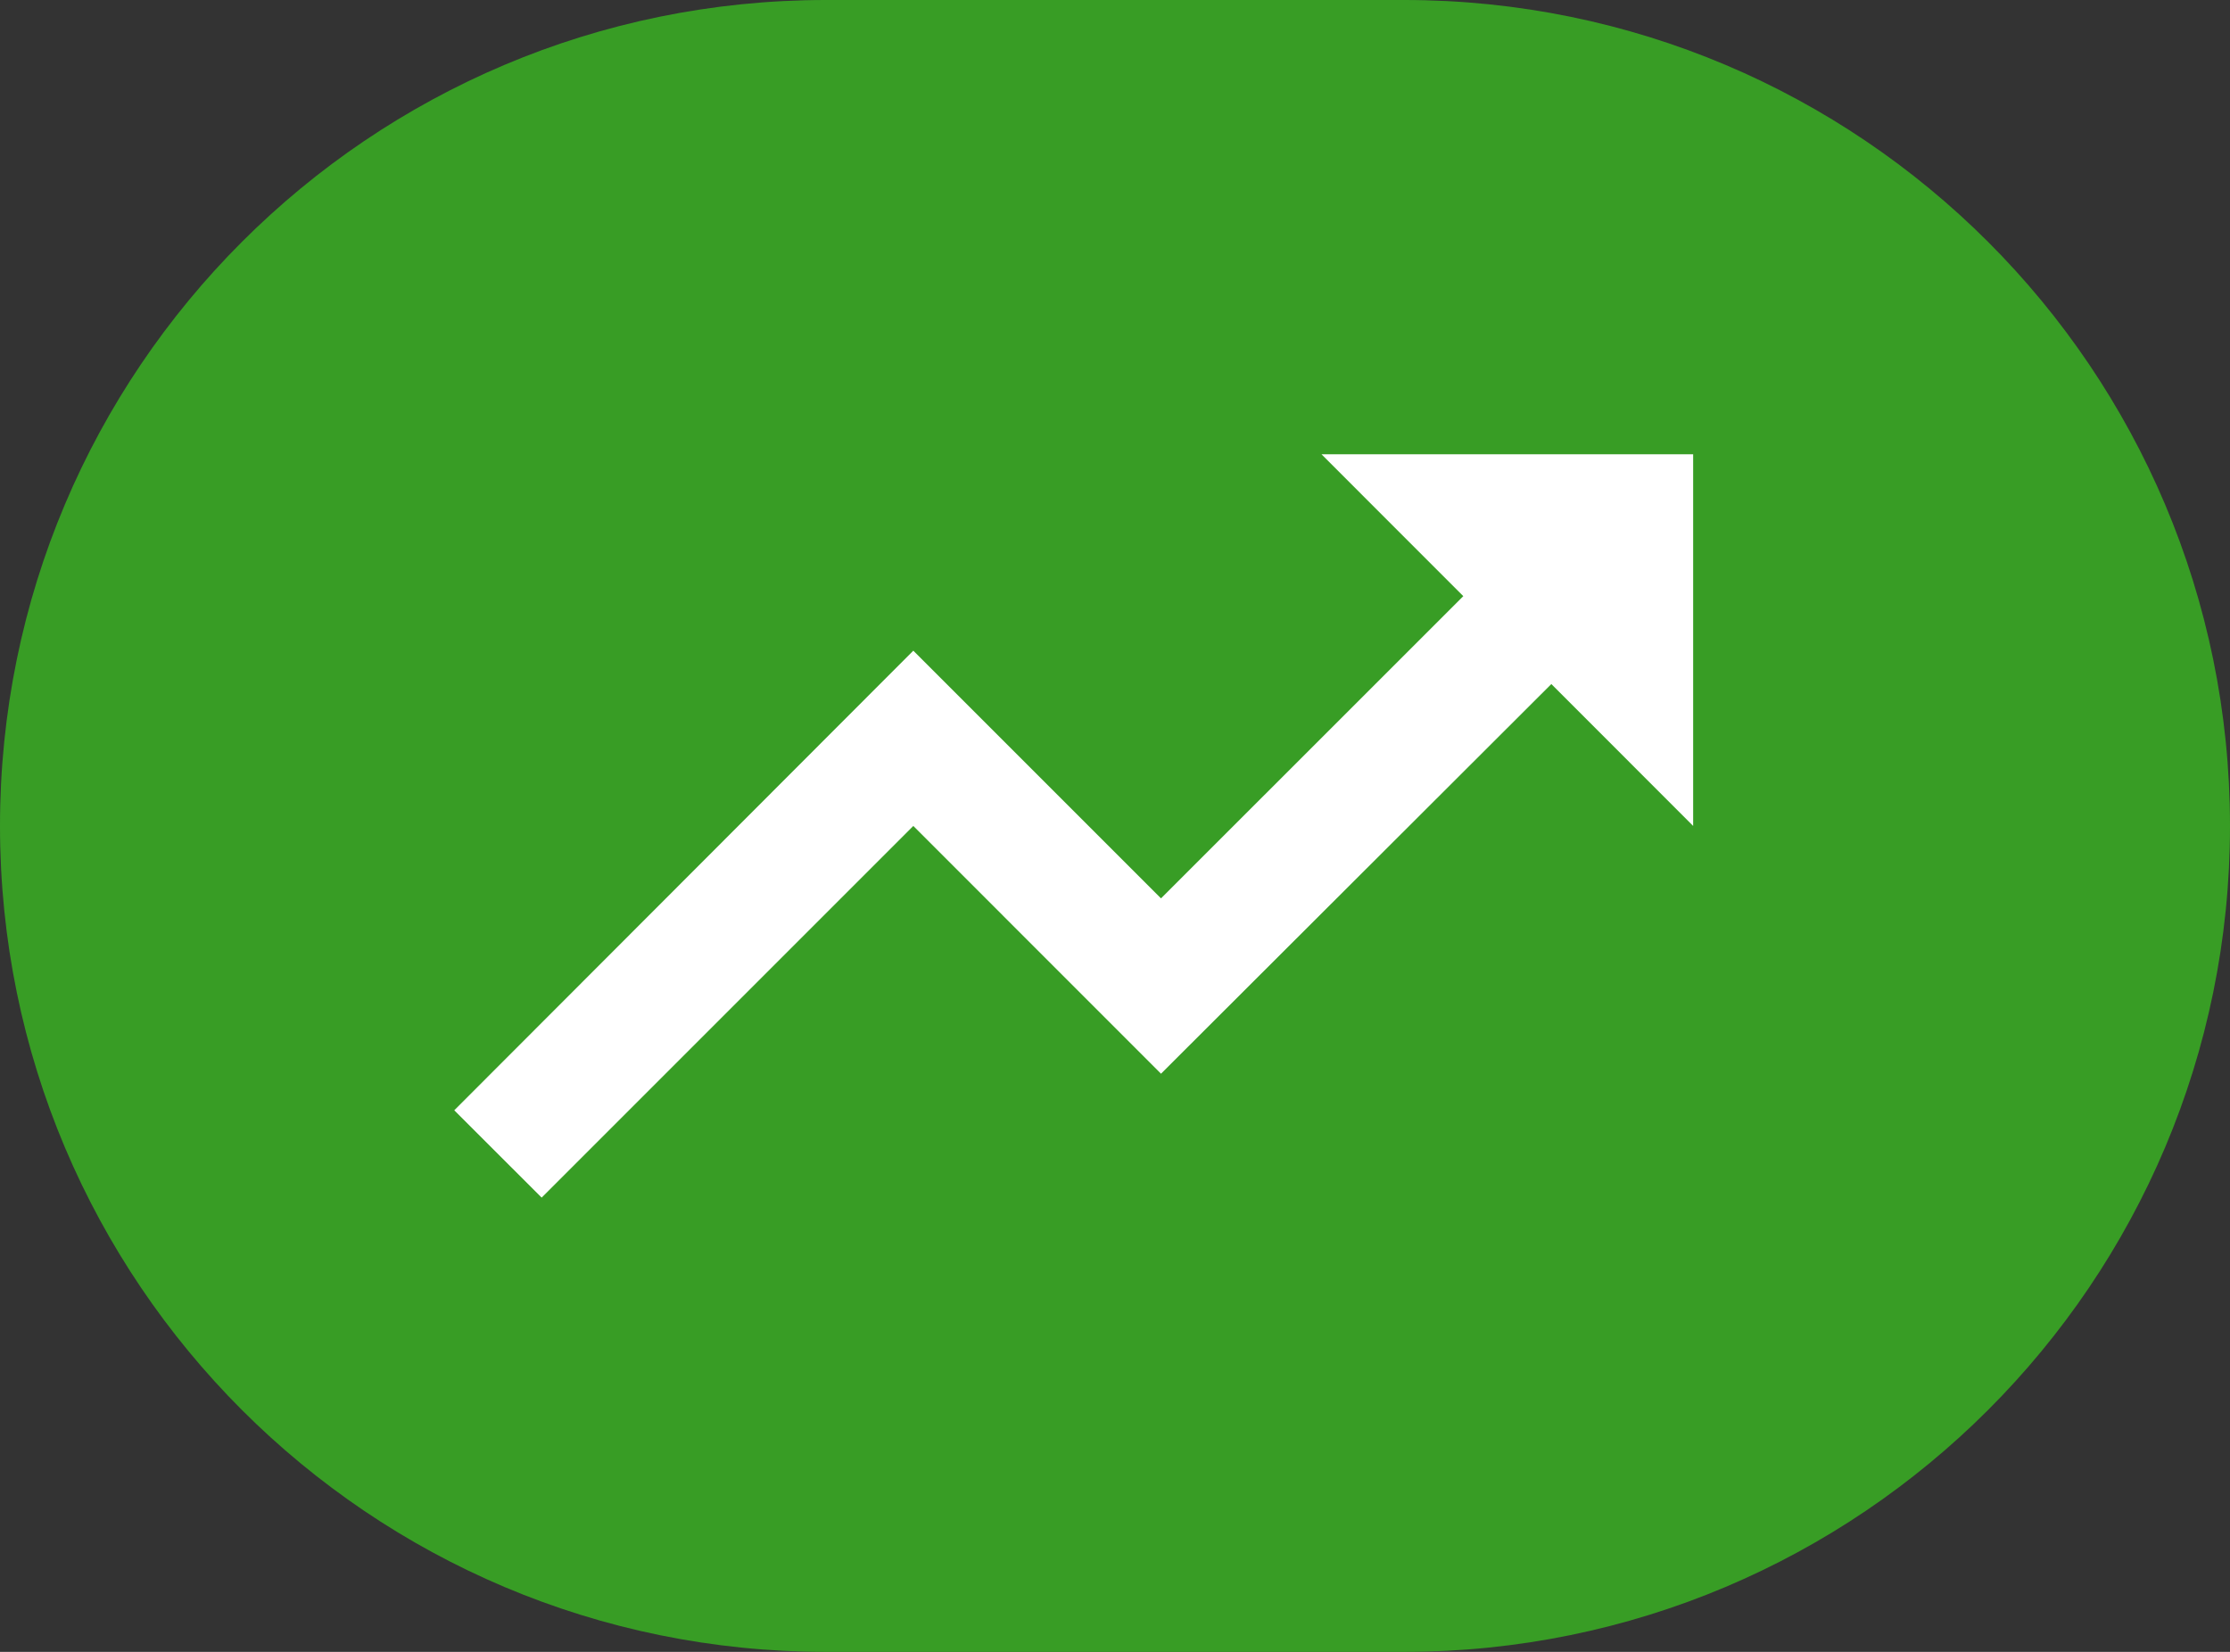 <?xml version="1.0" encoding="UTF-8"?>
<svg width="27px" height="20px" viewBox="0 0 27 20" version="1.1" xmlns="http://www.w3.org/2000/svg" xmlns:xlink="http://www.w3.org/1999/xlink">
    <rect x="0" y="0" width="27" height="20" fill="#333333" stroke="none"/>
    <title>Group 112</title>
    <g id="Page-1" stroke="none" stroke-width="1" fill="none" fill-rule="evenodd">
        <g id="Crictracker_Home_28Jul2021_Article" transform="translate(-1203, -565)">
            <g id="Group-30" transform="translate(1065, 509)">
                <g id="Group-28" transform="translate(0, 40)">
                    <g id="Group-112" transform="translate(138, 16)">
                        <path d="M10,0 L17,0 C22.523,-1.01453063e-15 27,4.477 27,10 C27,15.523 22.523,20 17,20 L10,20 C4.477,20 6.76353751e-16,15.523 0,10 C-6.76353751e-16,4.477 4.477,1.01453063e-15 10,0 Z" id="Rectangle" fill="#389D25"></path>
                        <g id="trending_up_black_24dp" transform="translate(4, 1)">
                            <polygon id="Path" points="0 0 18 0 18 18 0 18"></polygon>
                            <polygon id="Path" fill="#FFFFFF" fill-rule="nonzero" points="12 4.5 13.717 6.218 10.057 9.877 7.058 6.878 1.5 12.443 2.558 13.5 7.058 9 10.057 12 14.783 7.282 16.5 9 16.5 4.5"></polygon>
                        </g>
                    </g>
                </g>
            </g>
        </g>
    </g>
</svg>